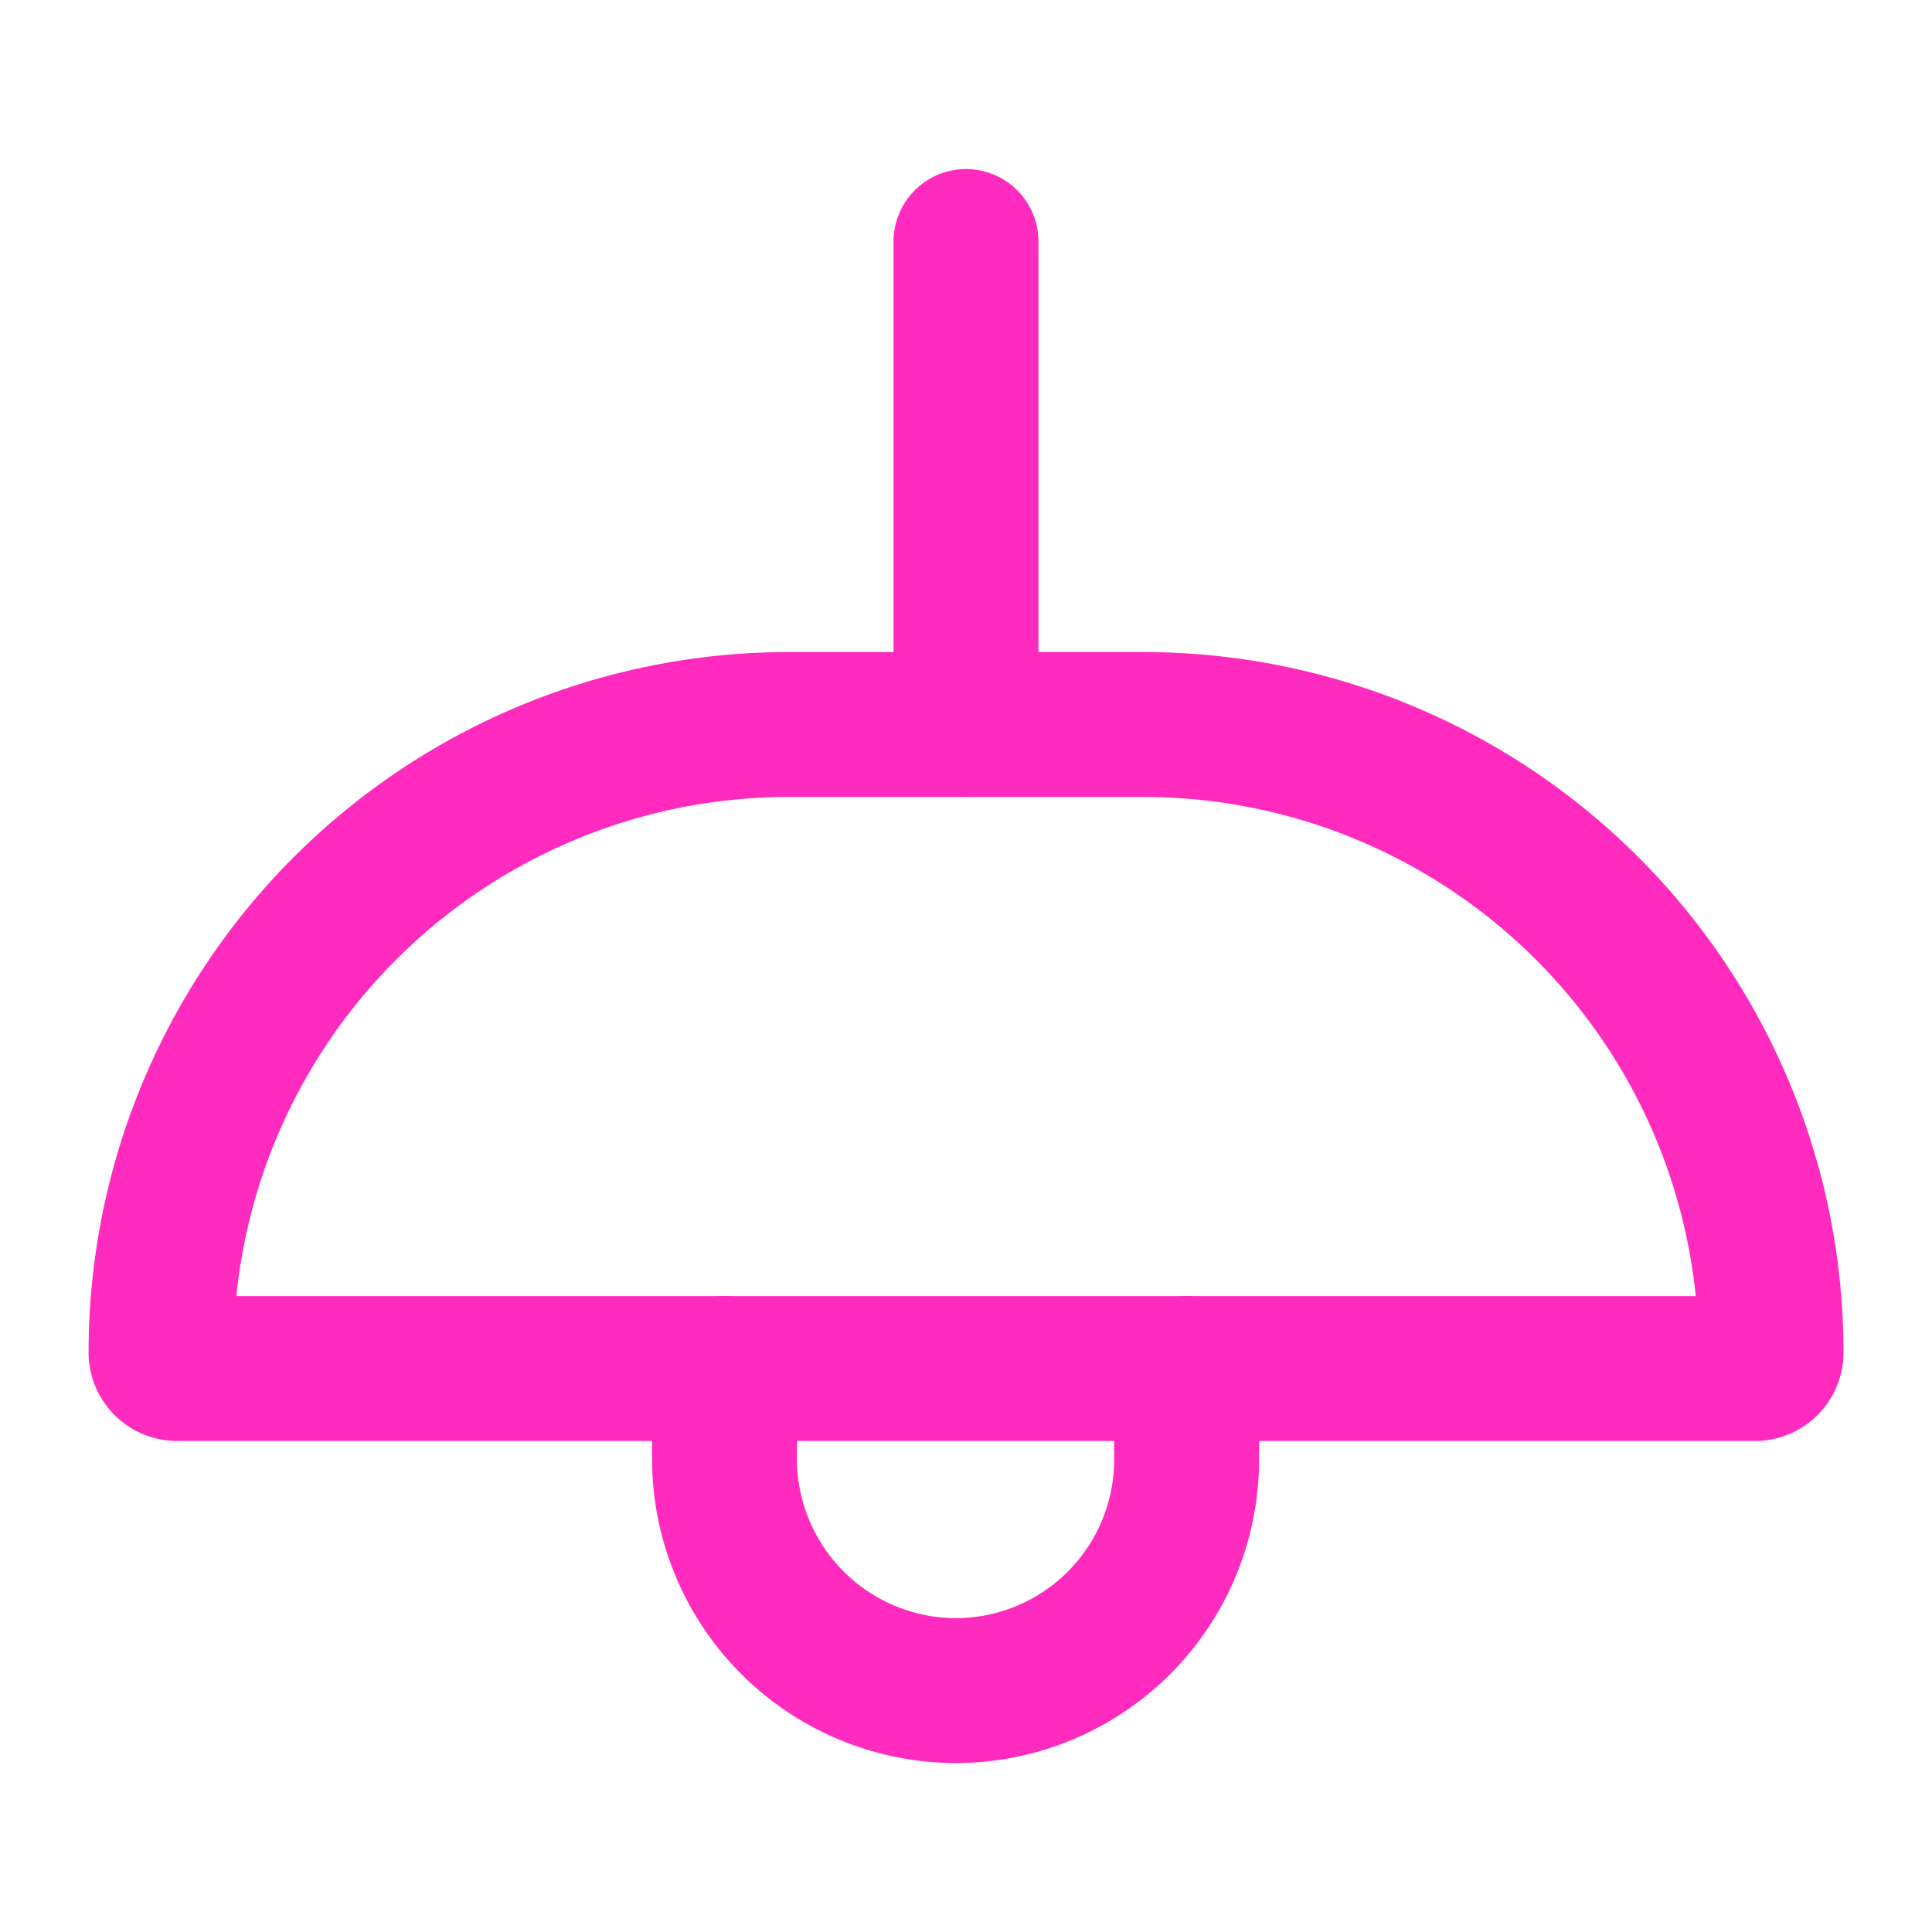 <svg id="ic-furniture-light" xmlns="http://www.w3.org/2000/svg" width="20" height="20" viewBox="0 0 20 20">
  <rect id="Rectangle_264" data-name="Rectangle 264" width="20" height="20" fill="none"/>
  <g id="ic-furniture-light-2" data-name="ic-furniture-light" transform="translate(1.667 2.5)">
    <path id="Path_212" data-name="Path 212" d="M8.5,9h3.667a6.5,6.5,0,0,1,6.5,6.5h0a.167.167,0,0,1-.167.167H2.167A.167.167,0,0,1,2,15.5H2A6.5,6.5,0,0,1,8.5,9Z" transform="translate(-2 -4)" fill="none" stroke="#ff2bbe" stroke-linecap="round" stroke-linejoin="round" stroke-width="1.5"/>
    <line id="Line_216" data-name="Line 216" y2="5" transform="translate(8.333)" fill="none" stroke="#ff2bbe" stroke-linecap="round" stroke-linejoin="round" stroke-width="1.5"/>
    <path id="Path_213" data-name="Path 213" d="M9,17v.942a2.4,2.4,0,0,0,2.392,2.392h0a2.392,2.392,0,0,0,2.392-2.392V17" transform="translate(-3.167 -5.333)" fill="none" stroke="#ff2bbe" stroke-linecap="round" stroke-linejoin="round" stroke-width="1.5"/>
  </g>
</svg>
